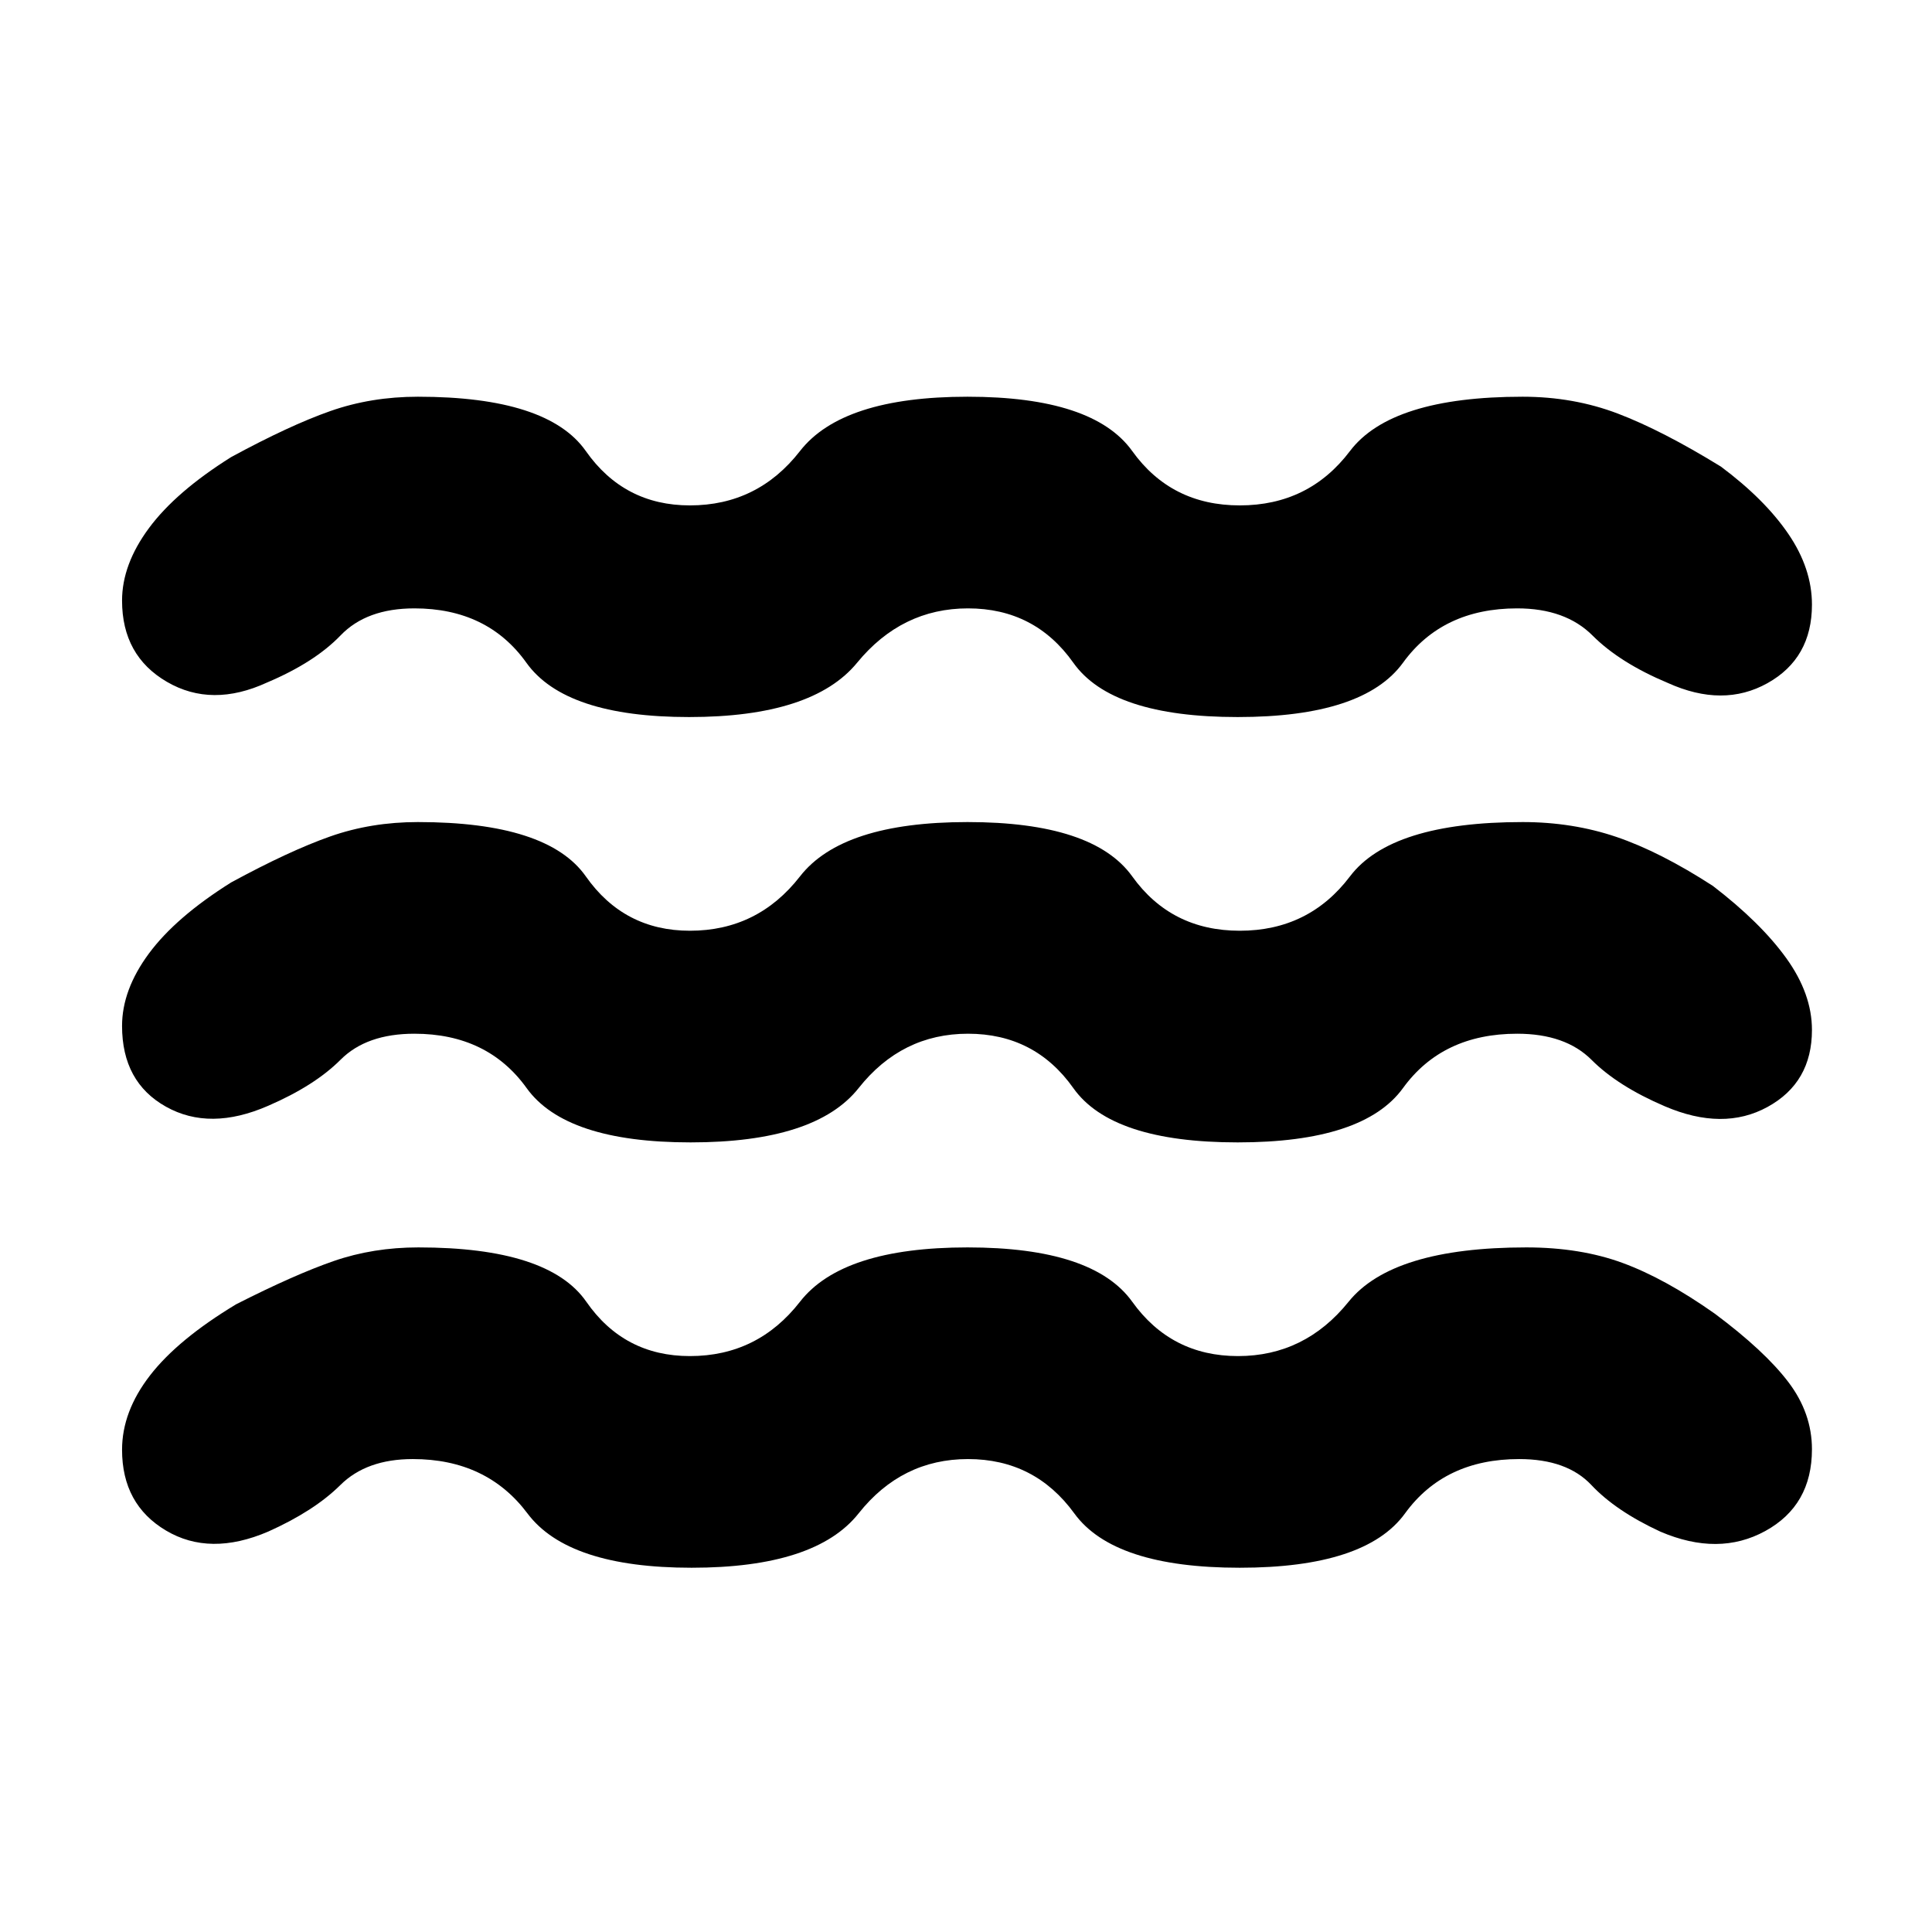 <svg xmlns="http://www.w3.org/2000/svg" height="20" viewBox="0 -960 960 960" width="20"><path d="M205.13-235q-23 0-36 12.9t-35.87 23.14q-28.98 12.44-50.79-.53-21.82-12.97-21.82-40.14 0-18.96 13.86-36.89 13.86-17.94 42.86-35.41 28.96-14.72 48.49-21.48 19.54-6.76 42.03-6.76 64.72 0 83.45 27 18.74 27 51.46 27 33.7 0 54.71-27 21.01-27 83.25-27 62.48 0 81.84 27 19.36 27 52.55 27 33.2 0 54.96-27 21.76-27 88.31-27 26.87 0 47.9 7.74 21.03 7.73 45.79 25.21 24.76 18.48 36.5 33.94 11.74 15.45 11.74 33.41 0 27.91-23.2 40.63-23.19 12.72-52.17.28-22.11-10.24-34.23-23.14-12.12-12.9-35.88-12.9-37.13 0-56.72 27-19.59 27-82.15 27-62.57 0-82.18-27-19.62-27-52.82-27-32.96 0-54.36 27t-82.98 27q-61.33 0-81.57-27-20.24-27-56.96-27Zm.76-211.35q-23.76 0-36.64 12.9-12.88 12.91-35.99 22.91-28.98 12.67-50.79.45-21.82-12.21-21.82-40.13 0-17.95 13.36-36.01 13.36-18.05 40.84-35.29 28.95-15.72 49.25-22.86 20.3-7.14 43.55-7.14 64.48 0 83.45 27 18.98 27 51.7 27 33.7 0 54.71-27 21.01-27 83.25-27 62.48 0 81.84 27 19.36 27 53.44 27 34.31 0 54.75-27 20.45-27 85.8-27 24.83 0 46.58 7.38 21.74 7.38 47.94 24.34 23.76 18.23 36.5 35.93 12.74 17.7 12.74 35.65 0 26.18-22.08 38.26-22.07 12.09-51.05-.34-23.35-10-36.35-23.03-13-13.02-37-13.02-37.13 0-56.72 27-19.59 27-82.15 27-62.57 0-81.68-27-19.12-27-52.32-27-32.96 0-54.34 27-21.38 27-83.49 27t-81.5-27q-19.4-27-55.78-27Zm0-211.35q-23.76 0-36.64 13.41-12.88 13.4-36.49 23.4-27.48 12.67-49.79-.29-22.32-12.97-22.32-40.39 0-17.95 13.36-36.01 13.36-18.05 40.84-35.29 28.95-15.72 49.25-22.86 20.3-7.14 43.55-7.14 64.48 0 83.45 27 18.98 27 51.7 27 33.7 0 54.71-27 21.01-27 83.25-27 62.48 0 81.84 27 19.36 27 53.44 27 34.31 0 54.75-27 20.45-27 85.8-27 25.28 0 47.3 8.38 22.02 8.38 51.22 26.34 21.76 16.24 33.5 33.43 11.74 17.2 11.74 35.15 0 26.68-22.08 39.02-22.07 12.33-49.55-.1-23.85-10-37.35-23.52-13.5-13.53-37.5-13.53-37.13 0-56.72 27-19.59 27-82.15 27-62.57 0-81.68-27-19.12-27-52.32-27-32.96 0-55.1 27t-83.49 27q-61.59 0-80.86-27-19.28-27-55.66-27Z"/></svg>